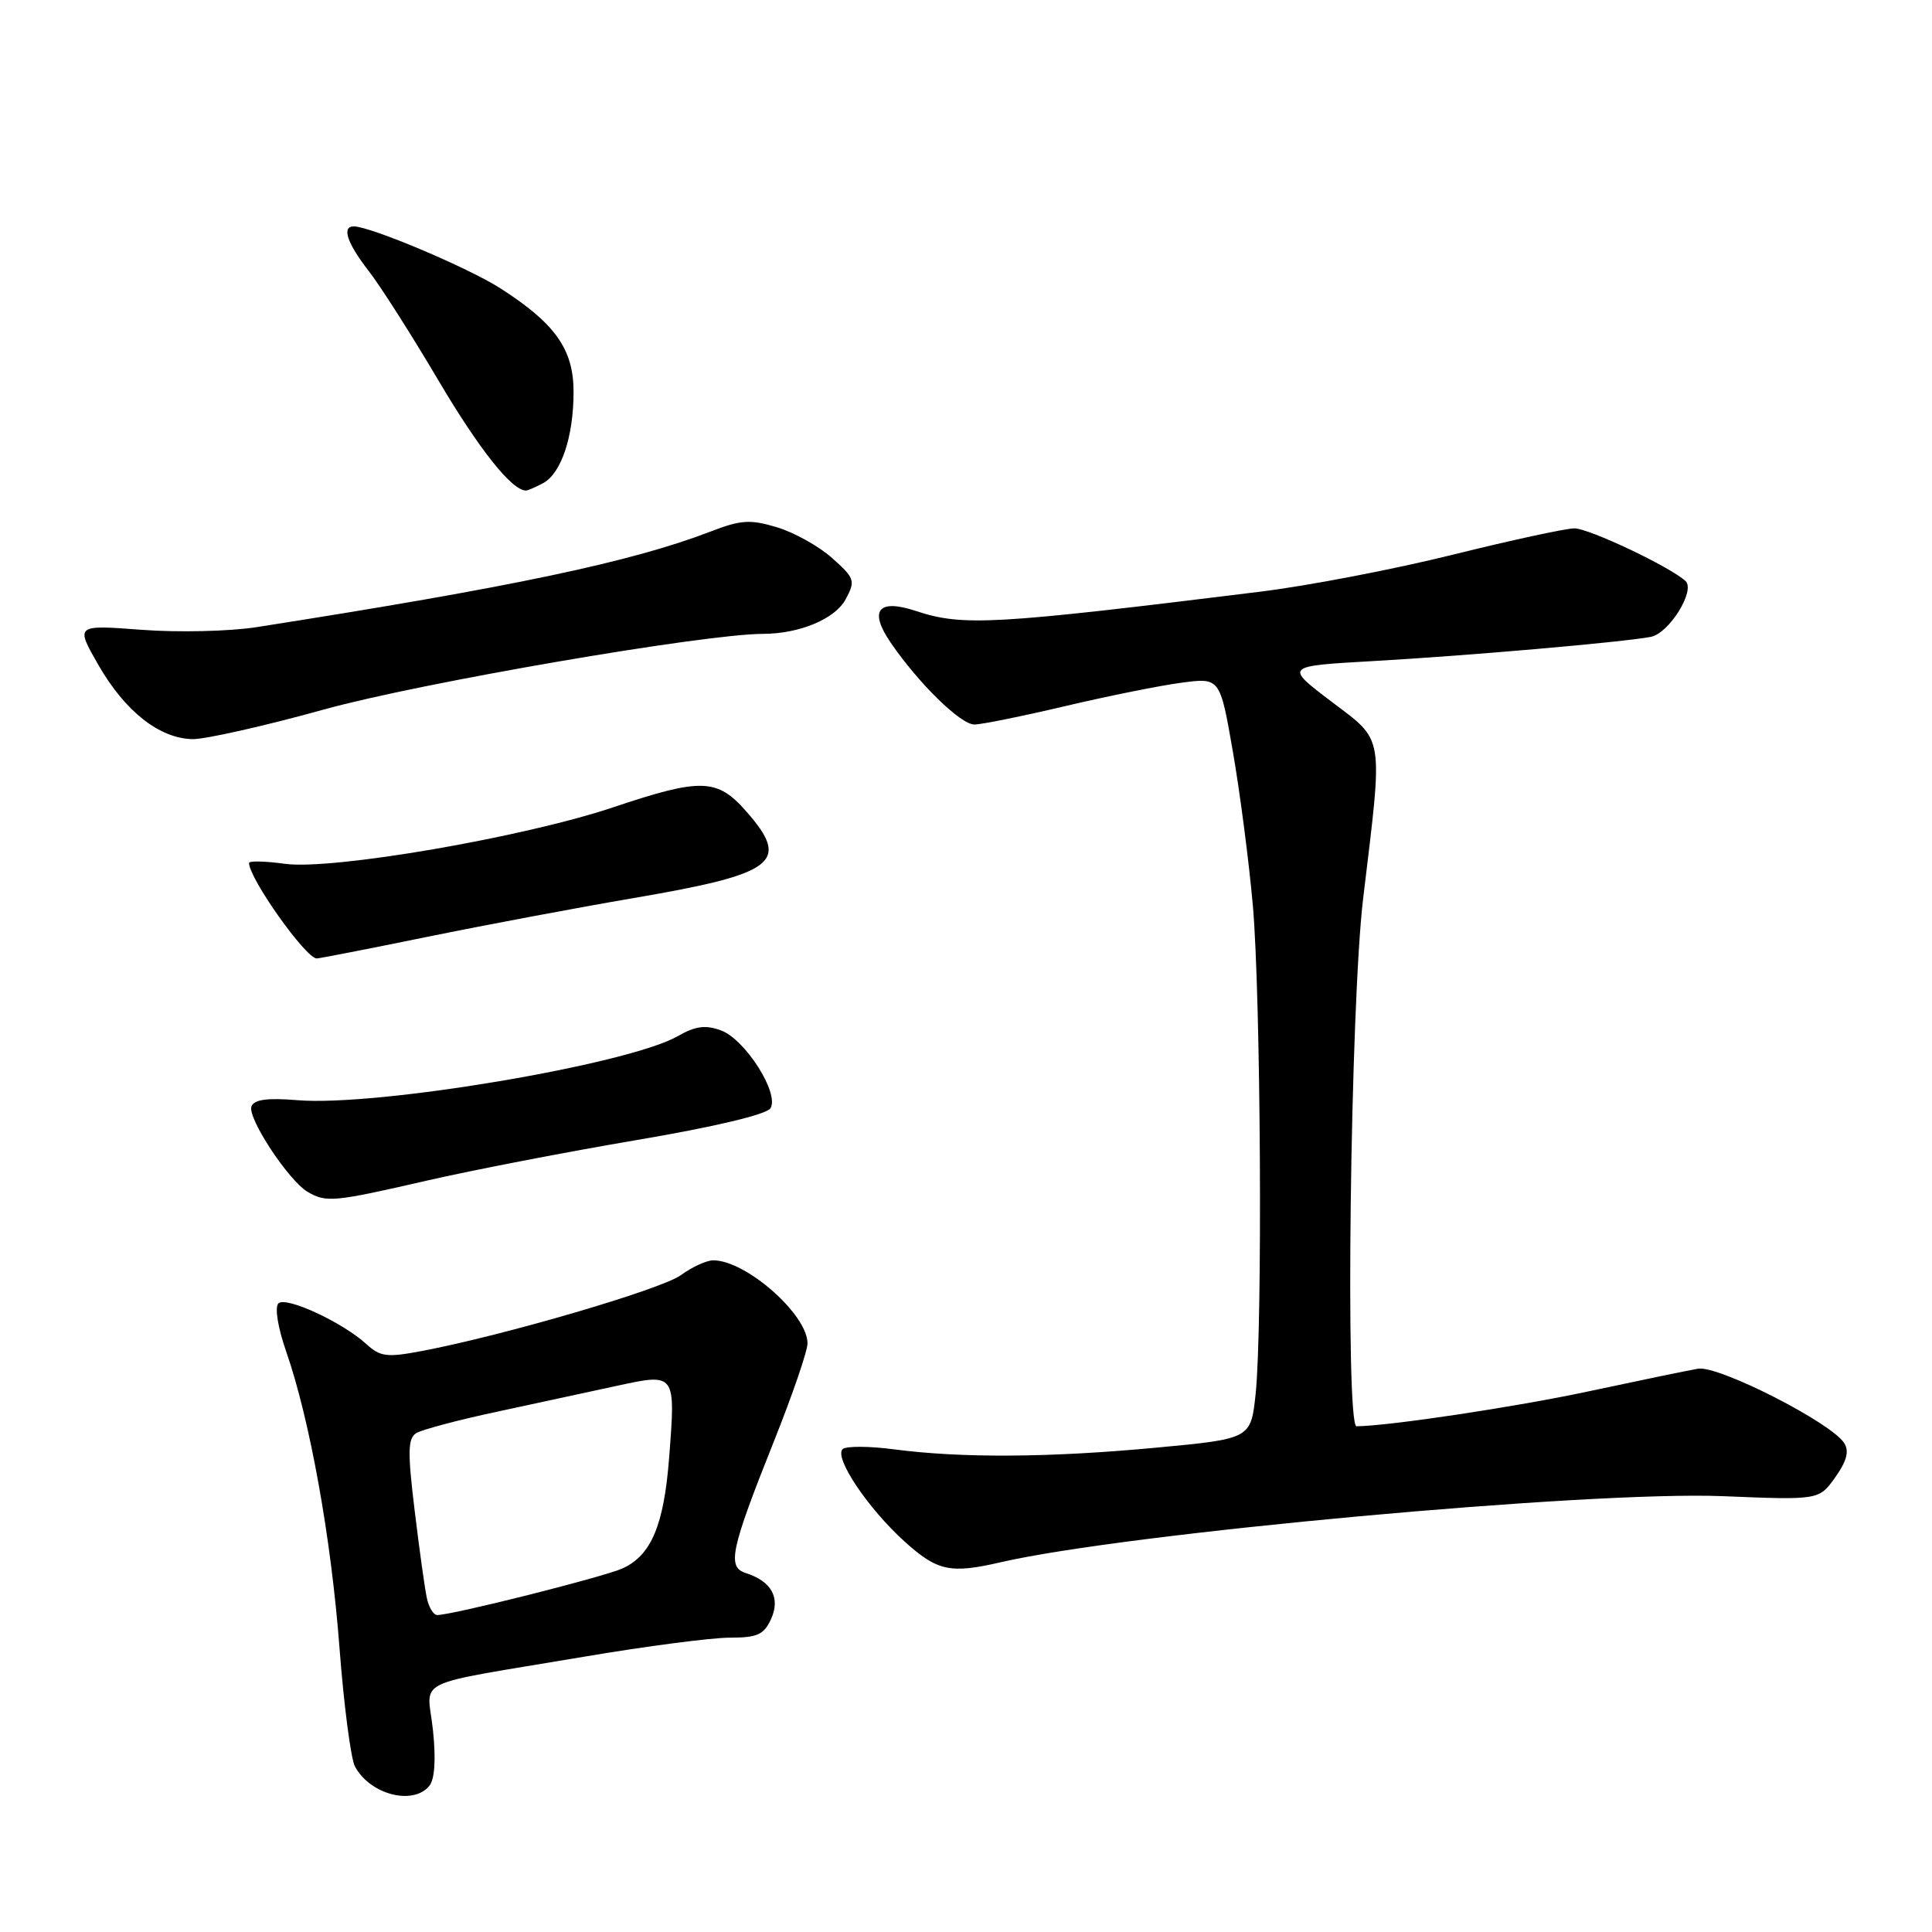 <?xml version="1.0" encoding="UTF-8" standalone="no"?>
<!DOCTYPE svg PUBLIC "-//W3C//DTD SVG 1.1//EN" "http://www.w3.org/Graphics/SVG/1.1/DTD/svg11.dtd" >
<svg xmlns="http://www.w3.org/2000/svg" xmlns:xlink="http://www.w3.org/1999/xlink" version="1.1" viewBox="0 0 256 256">
 <g >
 <path fill="currentColor"
d=" M 56.88 236.65 C 57.60 235.78 57.78 233.15 57.37 229.26 C 56.63 222.21 54.03 223.47 77.41 219.52 C 85.61 218.13 94.28 217.00 96.68 217.00 C 100.35 217.00 101.22 216.61 102.17 214.53 C 103.44 211.73 102.24 209.53 98.85 208.45 C 96.31 207.65 96.78 205.44 102.58 190.90 C 105.01 184.82 107.00 179.01 107.00 178.00 C 107.00 174.18 98.85 167.00 94.51 167.00 C 93.63 167.00 91.70 167.88 90.21 168.97 C 87.61 170.85 66.76 176.96 55.87 179.02 C 51.29 179.89 50.39 179.78 48.57 178.12 C 45.37 175.19 37.87 171.73 36.89 172.71 C 36.38 173.22 36.82 175.92 37.91 179.05 C 41.05 188.07 43.89 203.81 44.99 218.42 C 45.57 226.00 46.49 233.04 47.03 234.06 C 49.02 237.78 54.70 239.27 56.88 236.65 Z  M 132.58 207.01 C 149.26 203.16 210.66 197.54 228.26 198.25 C 241.03 198.77 241.03 198.77 243.18 195.75 C 244.70 193.61 245.05 192.30 244.37 191.22 C 242.66 188.51 227.71 180.90 225.00 181.36 C 223.62 181.60 217.10 182.95 210.50 184.36 C 200.94 186.41 184.15 188.94 179.75 188.99 C 178.23 189.01 178.93 133.09 180.63 119.00 C 183.28 96.97 183.51 98.34 176.36 92.92 C 170.23 88.26 170.23 88.26 181.86 87.60 C 194.21 86.91 215.00 85.10 218.73 84.39 C 221.16 83.93 224.69 78.25 223.34 76.99 C 221.33 75.12 210.53 70.00 208.61 70.01 C 207.45 70.02 200.20 71.59 192.50 73.50 C 184.80 75.42 173.32 77.62 167.00 78.40 C 131.48 82.79 127.59 83.01 121.34 80.95 C 116.34 79.30 115.10 80.89 118.03 85.17 C 121.75 90.59 127.28 96.00 129.11 96.00 C 130.05 96.00 135.48 94.90 141.16 93.56 C 146.85 92.22 153.79 90.82 156.58 90.46 C 161.66 89.79 161.66 89.79 163.37 99.64 C 164.31 105.06 165.50 114.22 166.01 120.00 C 167.06 131.98 167.31 175.71 166.38 184.68 C 165.75 190.65 165.75 190.65 153.13 191.83 C 139.01 193.15 127.46 193.22 118.50 192.05 C 115.20 191.61 112.12 191.60 111.66 192.01 C 110.47 193.10 115.00 199.87 119.86 204.26 C 124.21 208.18 125.90 208.55 132.58 207.01 Z  M 56.50 156.45 C 62.55 155.06 75.10 152.63 84.38 151.06 C 94.70 149.31 101.58 147.67 102.09 146.85 C 103.31 144.89 98.73 137.69 95.52 136.53 C 93.47 135.78 92.13 135.96 89.80 137.30 C 83.26 141.05 49.95 146.66 39.41 145.78 C 35.42 145.45 33.67 145.69 33.32 146.61 C 32.75 148.10 38.24 156.46 40.77 157.93 C 43.23 159.37 44.24 159.27 56.50 156.45 Z  M 56.55 124.15 C 64.22 122.58 76.58 120.26 84.00 118.99 C 102.81 115.78 104.80 114.25 98.90 107.53 C 95.02 103.12 92.94 103.05 81.20 106.99 C 69.33 110.96 44.03 115.32 37.75 114.46 C 35.14 114.10 33.00 114.05 33.00 114.35 C 33.00 116.39 40.52 127.00 41.97 127.00 C 42.31 127.00 48.87 125.72 56.55 124.15 Z  M 43.01 93.99 C 55.72 90.47 93.26 84.01 101.10 83.99 C 105.96 83.98 110.66 82.01 112.06 79.40 C 113.37 76.95 113.26 76.62 110.27 73.95 C 108.52 72.39 105.23 70.55 102.96 69.87 C 99.41 68.80 98.18 68.88 94.16 70.43 C 83.65 74.47 67.89 77.79 34.00 83.10 C 30.42 83.66 23.56 83.82 18.74 83.45 C 9.98 82.79 9.98 82.79 13.06 88.15 C 16.58 94.27 21.13 97.85 25.51 97.94 C 27.17 97.97 35.05 96.20 43.01 93.99 Z  M 71.96 64.02 C 74.37 62.73 76.00 57.85 76.00 51.93 C 76.00 46.28 73.57 42.85 66.25 38.17 C 61.96 35.44 49.08 30.00 46.88 30.00 C 45.25 30.00 45.98 32.19 48.82 35.86 C 50.38 37.86 54.54 44.39 58.07 50.37 C 63.50 59.56 67.82 65.00 69.70 65.00 C 69.94 65.00 70.95 64.56 71.96 64.02 Z  M 56.56 211.75 C 56.29 210.51 55.56 205.28 54.94 200.12 C 54.00 192.40 54.04 190.59 55.15 189.90 C 55.89 189.44 60.77 188.14 66.00 187.03 C 71.22 185.91 78.35 184.37 81.83 183.61 C 89.52 181.94 89.53 181.96 88.67 193.08 C 87.98 202.09 86.30 206.09 82.49 207.82 C 80.02 208.95 59.94 214.00 57.93 214.00 C 57.44 214.00 56.82 212.99 56.56 211.75 Z "/>
</g>
</svg>